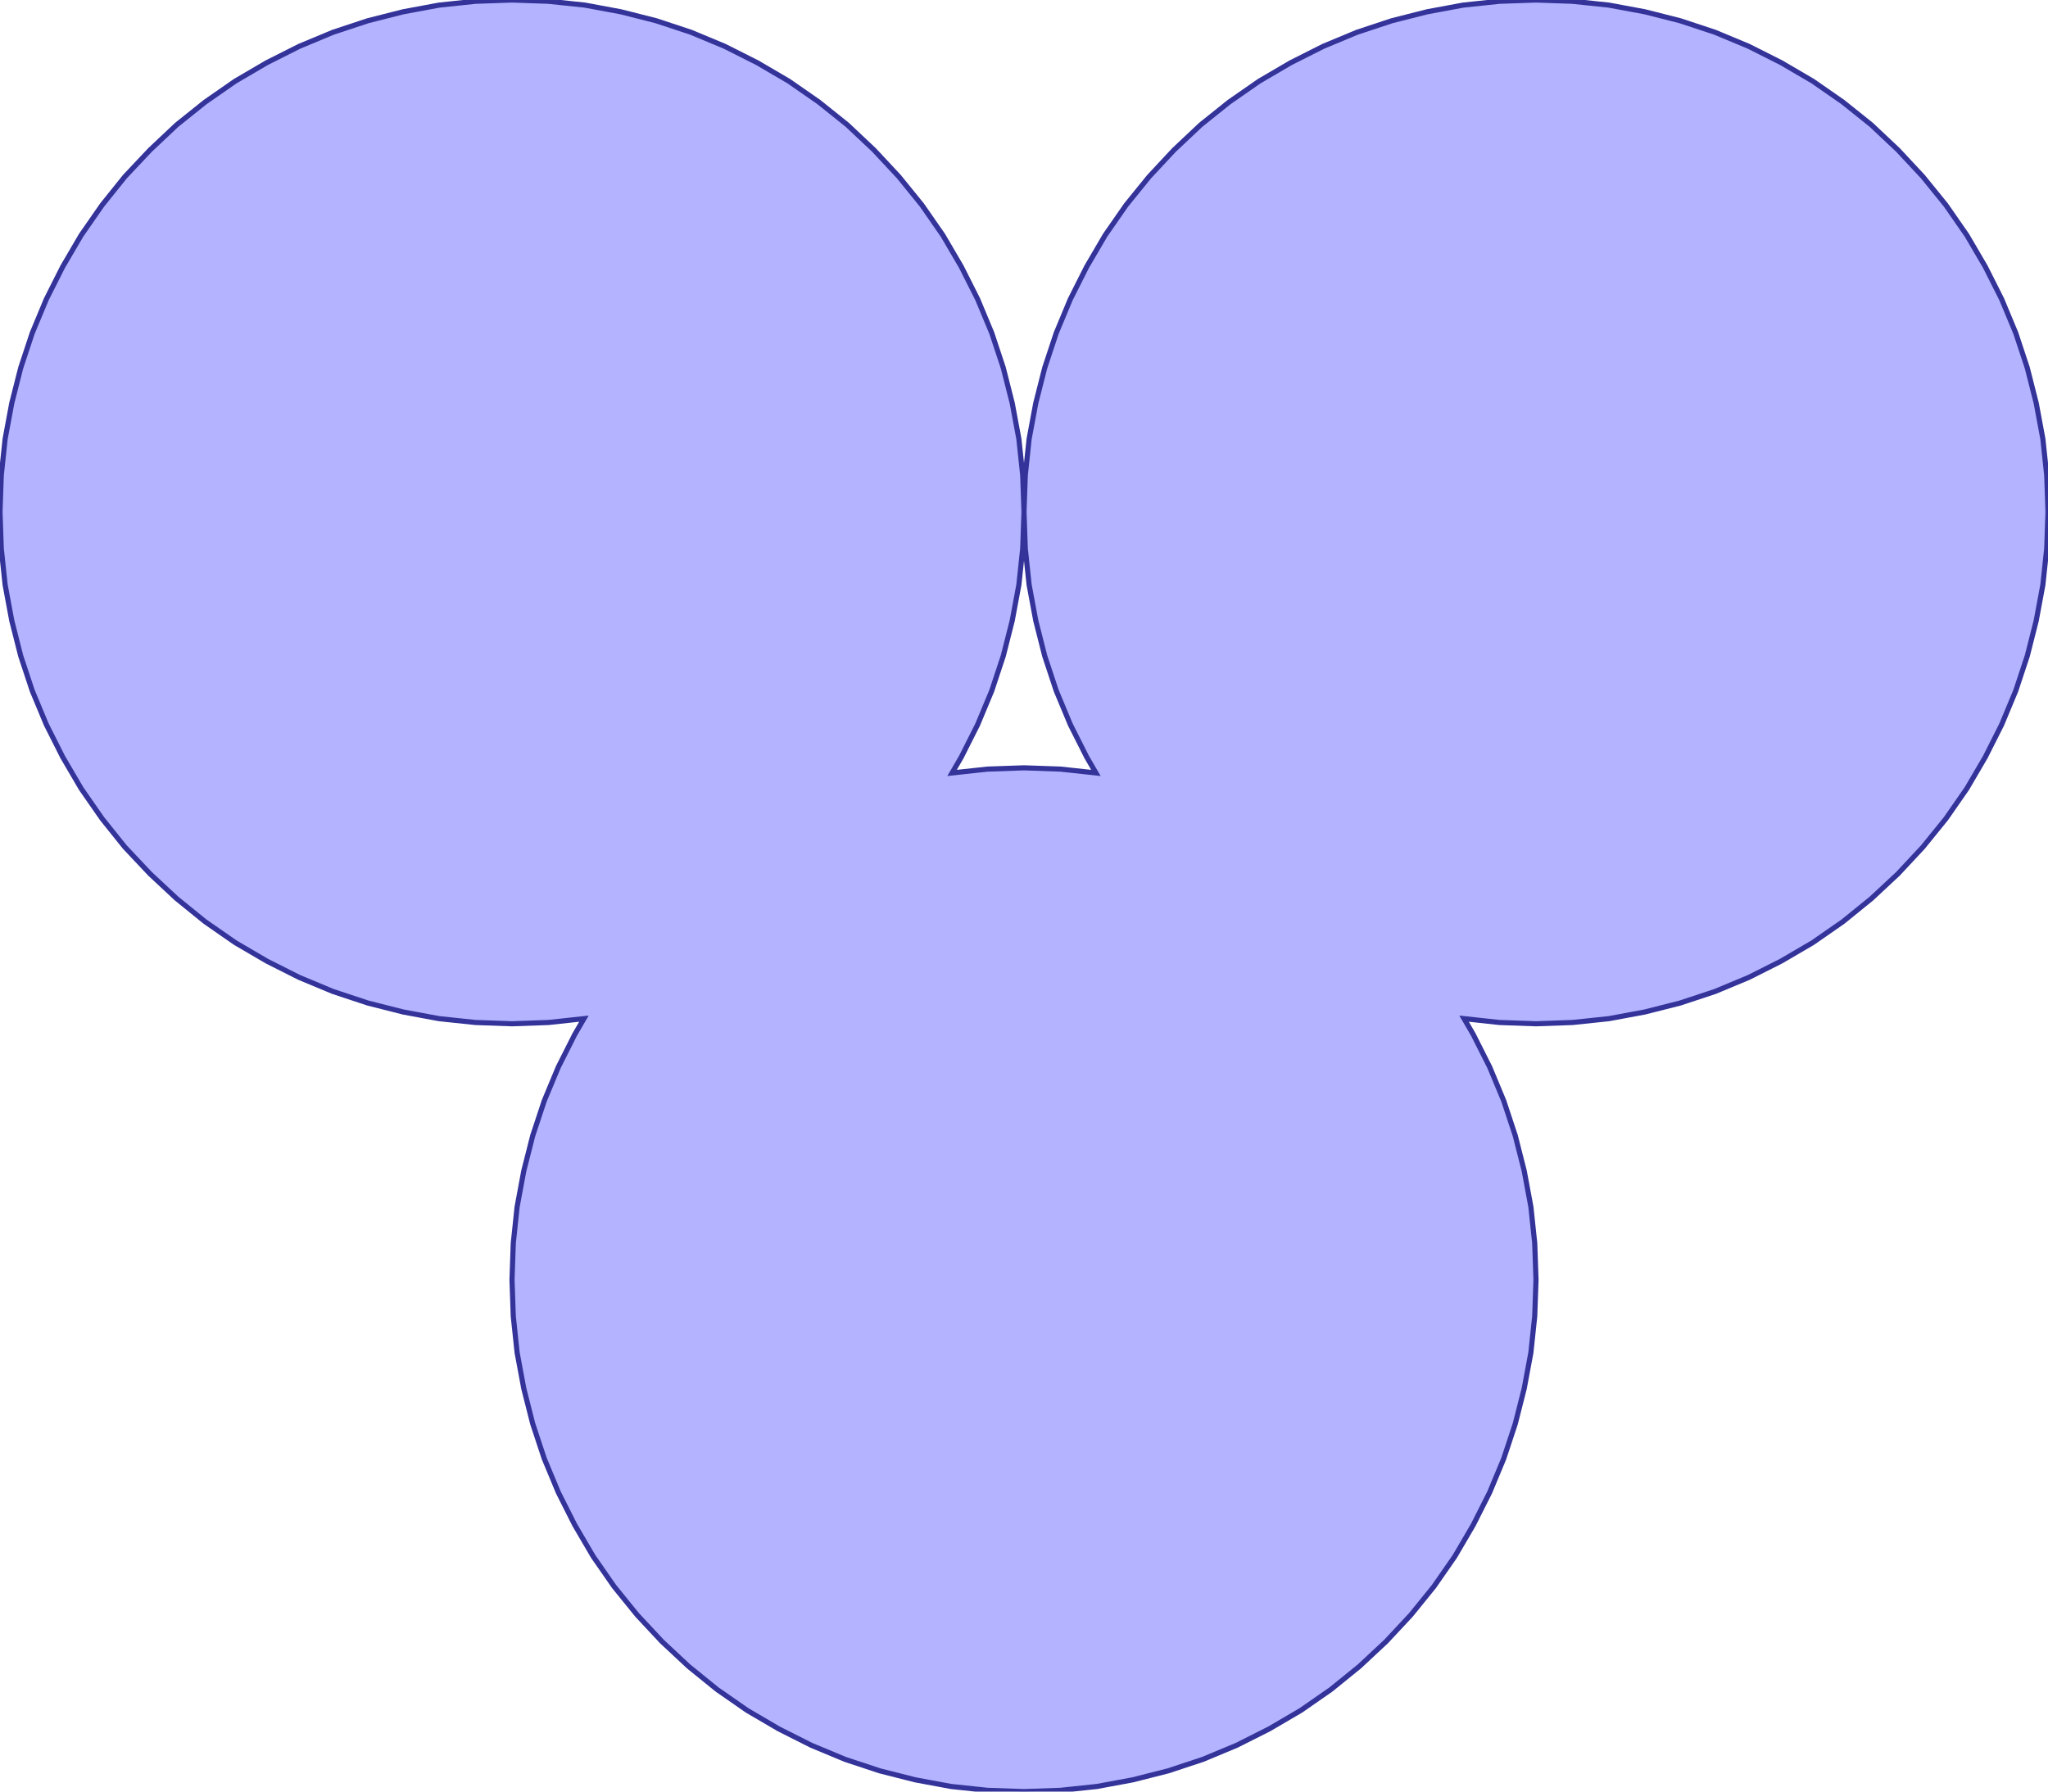 <?xml version="1.0" standalone="no"?>
<!DOCTYPE svg PUBLIC "-//W3C//DTD SVG 1.1//EN"
"http://www.w3.org/Graphics/SVG/1.1/DTD/svg11.dtd">
<svg  version="1.1" xmlns="http://www.w3.org/2000/svg" xmlns:xlink="http://www.w3.org/1999/xlink" viewBox="0 0 8 7">
<g title="A + B (CGAL EPECK)" fill-rule="evenodd">
<path d="M 2.281,3.98 L 2.245,4.042 L 2.181,4.169 L 2.126,4.301 L 2.081,4.437 L 2.046,4.575 L 2.02,4.715 L 2.005,4.857 L 2.0,5.0 L 2.005,5.143 L 2.02,5.285 L 2.046,5.425 L 2.081,5.563 L 2.126,5.699 L 2.181,5.831 L 2.245,5.958 L 2.317,6.081 L 2.399,6.199 L 2.489,6.31 L 2.586,6.414 L 2.69,6.511 L 2.801,6.601 L 2.919,6.683 L 3.042,6.755 L 3.169,6.819 L 3.301,6.874 L 3.437,6.919 L 3.575,6.954 L 3.715,6.98 L 3.857,6.995 L 4,7.0 L 4.143,6.995 L 4.285,6.98 L 4.425,6.954 L 4.563,6.919 L 4.699,6.874 L 4.831,6.819 L 4.958,6.755 L 5.081,6.683 L 5.199,6.601 L 5.31,6.511 L 5.414,6.414 L 5.511,6.31 L 5.601,6.199 L 5.683,6.081 L 5.755,5.958 L 5.819,5.831 L 5.874,5.699 L 5.919,5.563 L 5.954,5.425 L 5.98,5.285 L 5.995,5.143 L 6.0,5.0 L 5.995,4.857 L 5.98,4.715 L 5.954,4.575 L 5.919,4.437 L 5.874,4.301 L 5.819,4.169 L 5.755,4.042 L 5.719,3.98 L 5.857,3.995 L 6,4.0 L 6.143,3.995 L 6.285,3.98 L 6.425,3.954 L 6.563,3.919 L 6.699,3.874 L 6.831,3.819 L 6.958,3.755 L 7.081,3.683 L 7.199,3.601 L 7.31,3.511 L 7.414,3.414 L 7.511,3.31 L 7.601,3.199 L 7.683,3.081 L 7.755,2.958 L 7.819,2.831 L 7.874,2.699 L 7.919,2.563 L 7.954,2.425 L 7.98,2.285 L 7.995,2.143 L 8.0,2.0 L 7.995,1.857 L 7.98,1.715 L 7.954,1.575 L 7.919,1.437 L 7.874,1.301 L 7.819,1.169 L 7.755,1.042 L 7.683,0.919 L 7.601,0.801 L 7.511,0.69 L 7.414,0.586 L 7.31,0.488 L 7.199,0.399 L 7.081,0.317 L 6.958,0.245 L 6.831,0.181 L 6.699,0.126 L 6.563,0.081 L 6.425,0.046 L 6.285,0.02 L 6.143,0.005 L 6,0 L 5.857,0.005 L 5.715,0.02 L 5.575,0.046 L 5.437,0.081 L 5.301,0.126 L 5.169,0.181 L 5.042,0.245 L 4.919,0.317 L 4.801,0.399 L 4.69,0.488 L 4.586,0.586 L 4.489,0.69 L 4.399,0.801 L 4.317,0.919 L 4.245,1.042 L 4.181,1.169 L 4.126,1.301 L 4.081,1.437 L 4.046,1.575 L 4.02,1.715 L 4.005,1.857 L 4.0,2 L 4.005,2.143 L 4.02,2.285 L 4.046,2.425 L 4.081,2.563 L 4.126,2.699 L 4.181,2.831 L 4.245,2.958 L 4.281,3.02 L 4.143,3.005 L 4,3.0 L 3.857,3.005 L 3.719,3.02 L 3.755,2.958 L 3.819,2.831 L 3.874,2.699 L 3.919,2.563 L 3.954,2.425 L 3.98,2.285 L 3.995,2.143 L 4.0,2.0 L 3.995,1.857 L 3.98,1.715 L 3.954,1.575 L 3.919,1.437 L 3.874,1.301 L 3.819,1.169 L 3.755,1.042 L 3.683,0.919 L 3.601,0.801 L 3.511,0.69 L 3.414,0.586 L 3.31,0.488 L 3.199,0.399 L 3.081,0.317 L 2.958,0.245 L 2.831,0.181 L 2.699,0.126 L 2.563,0.081 L 2.425,0.046 L 2.285,0.02 L 2.143,0.005 L 2,0 L 1.857,0.005 L 1.715,0.02 L 1.575,0.046 L 1.437,0.081 L 1.301,0.126 L 1.169,0.181 L 1.042,0.245 L 0.919,0.317 L 0.801,0.399 L 0.69,0.488 L 0.586,0.586 L 0.488,0.69 L 0.399,0.801 L 0.317,0.919 L 0.245,1.042 L 0.181,1.169 L 0.126,1.301 L 0.081,1.437 L 0.046,1.575 L 0.02,1.715 L 0.005,1.857 L 0,2 L 0.005,2.143 L 0.02,2.285 L 0.046,2.425 L 0.081,2.563 L 0.126,2.699 L 0.181,2.831 L 0.245,2.958 L 0.317,3.081 L 0.399,3.199 L 0.488,3.31 L 0.586,3.414 L 0.69,3.511 L 0.801,3.601 L 0.919,3.683 L 1.042,3.755 L 1.169,3.819 L 1.301,3.874 L 1.437,3.919 L 1.575,3.954 L 1.715,3.98 L 1.857,3.995 L 2,4.0 L 2.143,3.995 L 2.281,3.98 z" style="fill-opacity:0.3;fill:rgb(0,0,255);stroke:rgb(51,51,153);stroke-width:0.02" />
</g></svg>